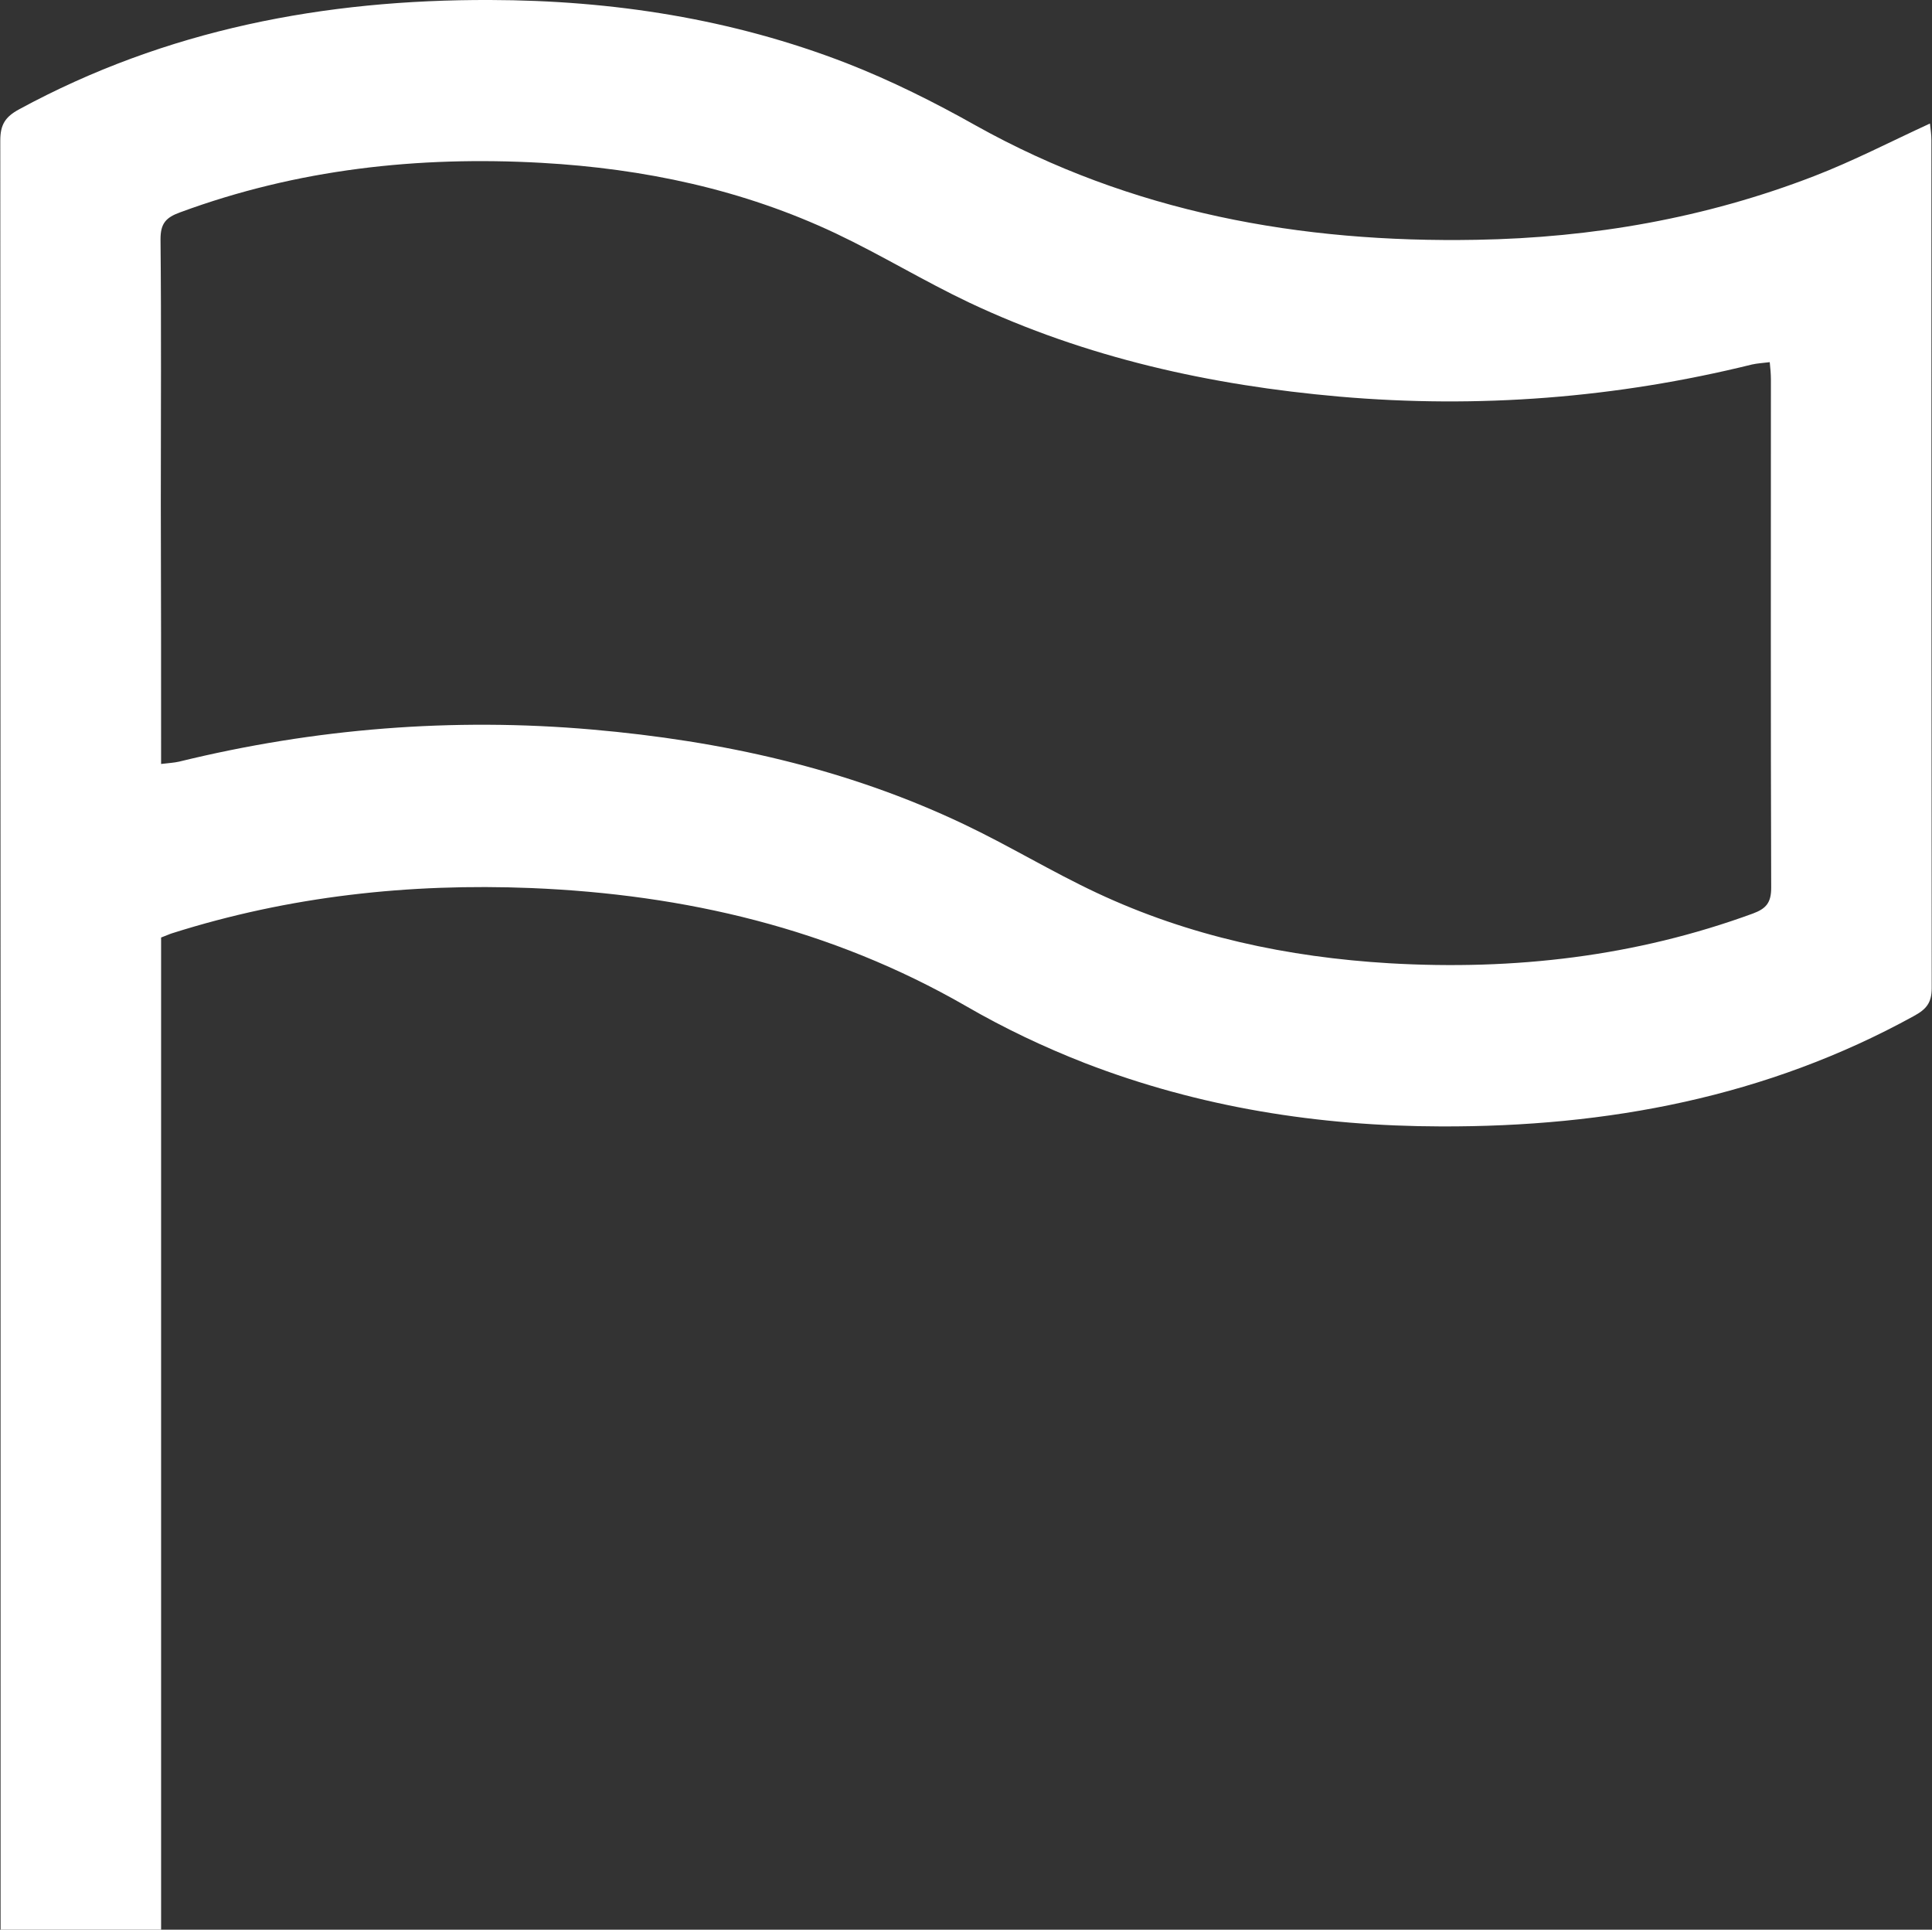 <?xml version="1.0" encoding="utf-8"?>
<!-- Generator: Adobe Illustrator 25.2.1, SVG Export Plug-In . SVG Version: 6.00 Build 0)  -->
<svg version="1.1" id="Layer_1" xmlns="http://www.w3.org/2000/svg" xmlns:xlink="http://www.w3.org/1999/xlink" x="0px" y="0px"
	 viewBox="0 0 66.8 66.71" style="enable-background:new 0 0 66.8 66.71;" xml:space="preserve">
<rect x="0" y="0" width="66.8" height="66.71" fill="#333333" stroke="none"/>
<style type="text/css">
	.st0{fill:#FFFFFF;}
</style>
<g>
	<path class="st0" d="M5.57,32.41c0,11.44,0,22.85,0,34.3c-1.85,0-3.66,0-5.55,0c0-0.28,0-0.53,0-0.78c0-20.36,0-40.71-0.01-61.07
		c0-0.55,0.17-0.82,0.65-1.08C5.74,1.02,11.22-0.02,16.95,0c4.23,0.01,8.36,0.65,12.31,2.18c1.54,0.6,3.04,1.35,4.48,2.16
		c5.39,3.01,11.22,4.06,17.31,3.95c4.01-0.07,7.92-0.75,11.67-2.2c1.35-0.52,2.64-1.19,4.01-1.82c0.02,0.19,0.05,0.38,0.05,0.58
		c0,9.77,0,19.54,0.01,29.31c0,0.51-0.19,0.73-0.61,0.96c-5.1,2.81-10.61,3.84-16.36,3.82c-4.23-0.01-8.35-0.66-12.31-2.19
		c-1.41-0.55-2.8-1.21-4.11-1.97c-4.66-2.68-9.71-3.86-15.03-4.08c-4.22-0.17-8.37,0.28-12.41,1.56
		C5.86,32.29,5.76,32.34,5.57,32.41z M5.57,26.41c0.25-0.03,0.44-0.04,0.62-0.08c4.7-1.15,9.46-1.53,14.28-1.11
		c4.47,0.39,8.79,1.34,12.85,3.27c1.56,0.74,3.05,1.65,4.61,2.38c3.2,1.5,6.59,2.22,10.11,2.43c4.31,0.25,8.5-0.23,12.57-1.72
		c0.46-0.17,0.63-0.38,0.63-0.89c-0.02-5.86-0.01-11.71-0.01-17.57c0-0.2-0.02-0.4-0.04-0.6c-0.24,0.03-0.43,0.04-0.61,0.08
		c-4.7,1.16-9.46,1.53-14.28,1.11c-4.44-0.39-8.74-1.34-12.79-3.25c-1.56-0.74-3.05-1.65-4.61-2.39c-3.22-1.52-6.63-2.24-10.17-2.44
		c-4.28-0.24-8.46,0.22-12.5,1.71C5.73,7.52,5.55,7.73,5.55,8.27c0.03,3.04,0.01,6.09,0.01,9.14C5.57,20.38,5.57,23.35,5.57,26.41z"
		/>
</g>
</svg>
